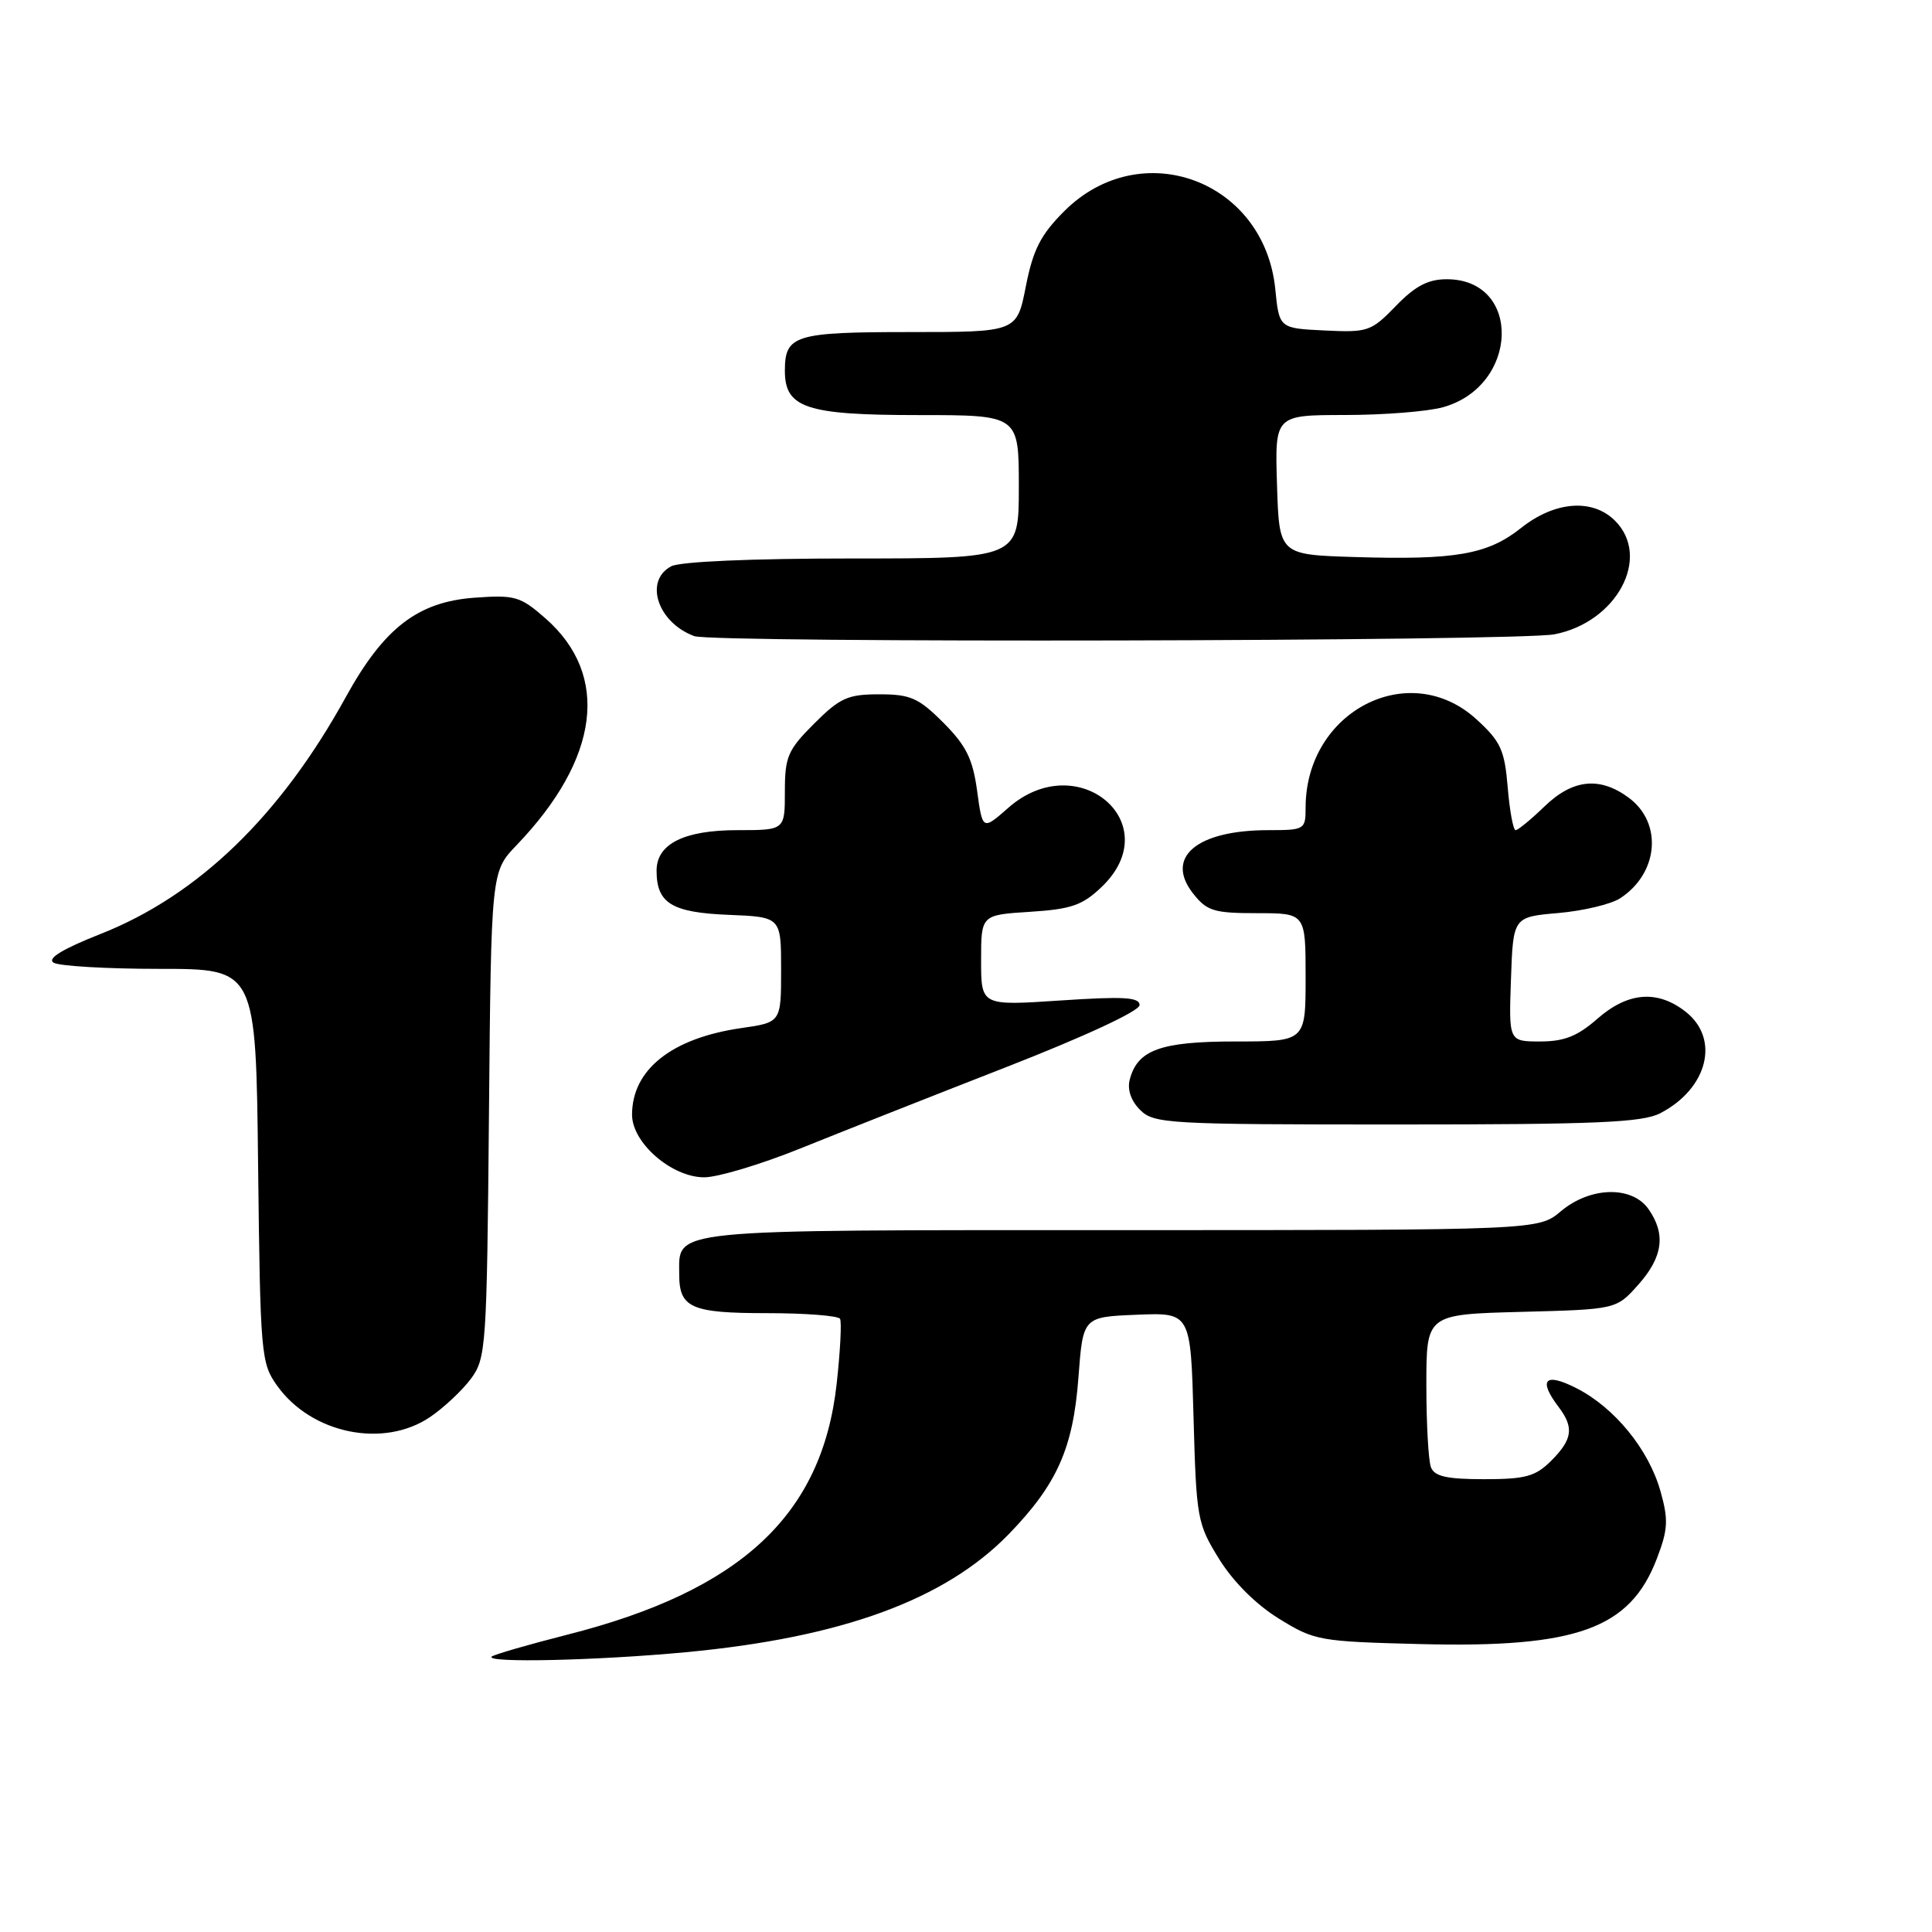 <?xml version="1.0" encoding="UTF-8" standalone="no"?>
<!DOCTYPE svg PUBLIC "-//W3C//DTD SVG 1.1//EN" "http://www.w3.org/Graphics/SVG/1.1/DTD/svg11.dtd" >
<svg xmlns="http://www.w3.org/2000/svg" xmlns:xlink="http://www.w3.org/1999/xlink" version="1.1" viewBox="0 0 256 256">
 <g >
 <path fill="currentColor"
d=" M 90.85 218.93 C 111.52 216.99 125.19 212.00 133.66 203.29 C 140.07 196.68 142.20 191.91 142.90 182.50 C 143.50 174.50 143.50 174.50 150.64 174.21 C 157.77 173.92 157.77 173.92 158.15 187.81 C 158.52 201.21 158.64 201.89 161.54 206.58 C 163.40 209.58 166.43 212.61 169.45 214.47 C 174.18 217.40 174.79 217.51 188.25 217.85 C 208.96 218.37 215.99 215.82 219.54 206.53 C 221.02 202.67 221.09 201.39 220.03 197.62 C 218.48 192.08 213.96 186.53 208.90 183.95 C 204.71 181.81 203.77 182.80 206.53 186.44 C 208.59 189.16 208.37 190.72 205.55 193.55 C 203.45 195.64 202.16 196.00 196.65 196.00 C 191.70 196.00 190.07 195.63 189.61 194.42 C 189.27 193.55 189.00 188.63 189.00 183.50 C 189.00 174.16 189.00 174.16 201.58 173.83 C 214.17 173.50 214.17 173.50 217.08 170.23 C 220.34 166.58 220.76 163.53 218.44 160.22 C 216.25 157.09 210.72 157.22 206.82 160.50 C 203.85 163.00 203.85 163.00 148.49 163.00 C 87.81 163.00 90.00 162.78 90.00 168.87 C 90.00 173.30 91.58 174.00 101.64 174.00 C 106.72 174.00 111.07 174.34 111.31 174.75 C 111.54 175.16 111.34 179.05 110.86 183.38 C 108.93 200.76 98.18 210.77 75.15 216.61 C 69.92 217.94 65.42 219.25 65.15 219.51 C 64.30 220.37 79.10 220.03 90.85 218.93 Z  M 57.01 187.75 C 58.83 186.51 61.26 184.23 62.41 182.68 C 64.41 179.97 64.51 178.52 64.79 147.68 C 65.08 115.50 65.08 115.50 68.44 112.00 C 79.45 100.53 80.87 89.48 72.28 81.94 C 68.95 79.02 68.25 78.81 62.86 79.20 C 55.35 79.75 50.86 83.22 45.83 92.35 C 37.15 108.11 26.27 118.63 13.36 123.74 C 8.25 125.76 6.21 127.01 7.10 127.56 C 7.83 128.01 14.16 128.38 21.17 128.38 C 33.91 128.38 33.91 128.38 34.20 154.44 C 34.49 179.51 34.58 180.62 36.72 183.61 C 41.27 189.99 50.84 191.95 57.01 187.75 Z  M 106.04 152.18 C 111.24 150.08 123.49 145.24 133.25 141.43 C 143.75 137.33 151.00 133.96 151.00 133.18 C 151.00 132.13 148.87 132.01 140.50 132.57 C 130.00 133.27 130.00 133.27 130.00 127.25 C 130.00 121.23 130.00 121.23 136.48 120.82 C 141.96 120.47 143.43 119.96 145.98 117.52 C 154.76 109.11 142.81 98.96 133.63 107.02 C 130.19 110.04 130.19 110.04 129.47 104.77 C 128.89 100.53 128.01 98.78 124.99 95.75 C 121.71 92.47 120.64 92.00 116.50 92.00 C 112.33 92.00 111.30 92.47 107.88 95.88 C 104.38 99.38 104.00 100.27 104.00 104.88 C 104.00 110.00 104.00 110.00 97.72 110.00 C 90.63 110.00 87.00 111.82 87.00 115.37 C 87.00 119.68 89.00 120.91 96.50 121.22 C 103.50 121.50 103.50 121.50 103.50 128.49 C 103.50 135.47 103.50 135.47 98.20 136.23 C 89.00 137.56 83.75 141.73 83.75 147.71 C 83.75 151.44 89.01 156.00 93.31 156.00 C 95.11 156.00 100.84 154.28 106.04 152.18 Z  M 219.99 147.51 C 226.28 144.25 227.94 137.67 223.37 134.07 C 219.63 131.13 215.71 131.44 211.65 135.00 C 209.03 137.30 207.27 138.00 204.08 138.00 C 199.92 138.00 199.92 138.00 200.21 129.75 C 200.50 121.50 200.50 121.50 206.50 120.98 C 209.80 120.69 213.49 119.81 214.69 119.02 C 219.76 115.71 220.34 109.07 215.84 105.72 C 211.99 102.86 208.39 103.23 204.63 106.88 C 202.86 108.59 201.14 110.00 200.83 110.00 C 200.51 110.00 200.04 107.45 199.78 104.34 C 199.37 99.38 198.85 98.25 195.67 95.34 C 186.74 87.15 173.00 94.24 173.00 107.02 C 173.00 109.92 172.87 110.00 168.07 110.00 C 158.57 110.00 154.31 113.59 158.09 118.39 C 159.92 120.72 160.84 121.00 166.57 121.00 C 173.00 121.00 173.00 121.00 173.00 129.50 C 173.00 138.00 173.00 138.00 163.72 138.00 C 153.80 138.00 150.73 139.11 149.70 143.04 C 149.35 144.37 149.86 145.86 151.07 147.07 C 152.90 148.90 154.75 149.00 185.05 149.00 C 211.53 149.00 217.60 148.74 219.99 147.51 Z  M 205.97 84.05 C 214.24 82.45 218.84 73.84 214.00 69.00 C 211.02 66.02 206.02 66.41 201.56 69.95 C 197.12 73.48 192.90 74.22 179.50 73.81 C 169.50 73.50 169.50 73.50 169.21 64.25 C 168.92 55.00 168.92 55.00 178.21 54.99 C 183.32 54.99 189.17 54.53 191.20 53.96 C 201.29 51.16 201.70 37.00 191.70 37.00 C 189.23 37.00 187.53 37.89 184.96 40.54 C 181.69 43.92 181.25 44.07 175.51 43.79 C 169.50 43.50 169.50 43.50 168.98 38.29 C 167.52 23.86 151.16 17.84 141.01 27.99 C 137.89 31.11 136.89 33.07 135.93 37.94 C 134.74 44.00 134.74 44.00 120.57 44.00 C 105.28 44.00 104.00 44.40 104.00 49.14 C 104.00 54.06 106.84 55.00 121.72 55.00 C 135.00 55.00 135.00 55.00 135.00 64.50 C 135.00 74.00 135.00 74.00 112.93 74.00 C 99.64 74.00 90.10 74.41 88.93 75.04 C 85.31 76.97 87.15 82.51 92.00 84.29 C 94.49 85.21 201.15 84.98 205.97 84.05 Z "/>
</g>
</svg>